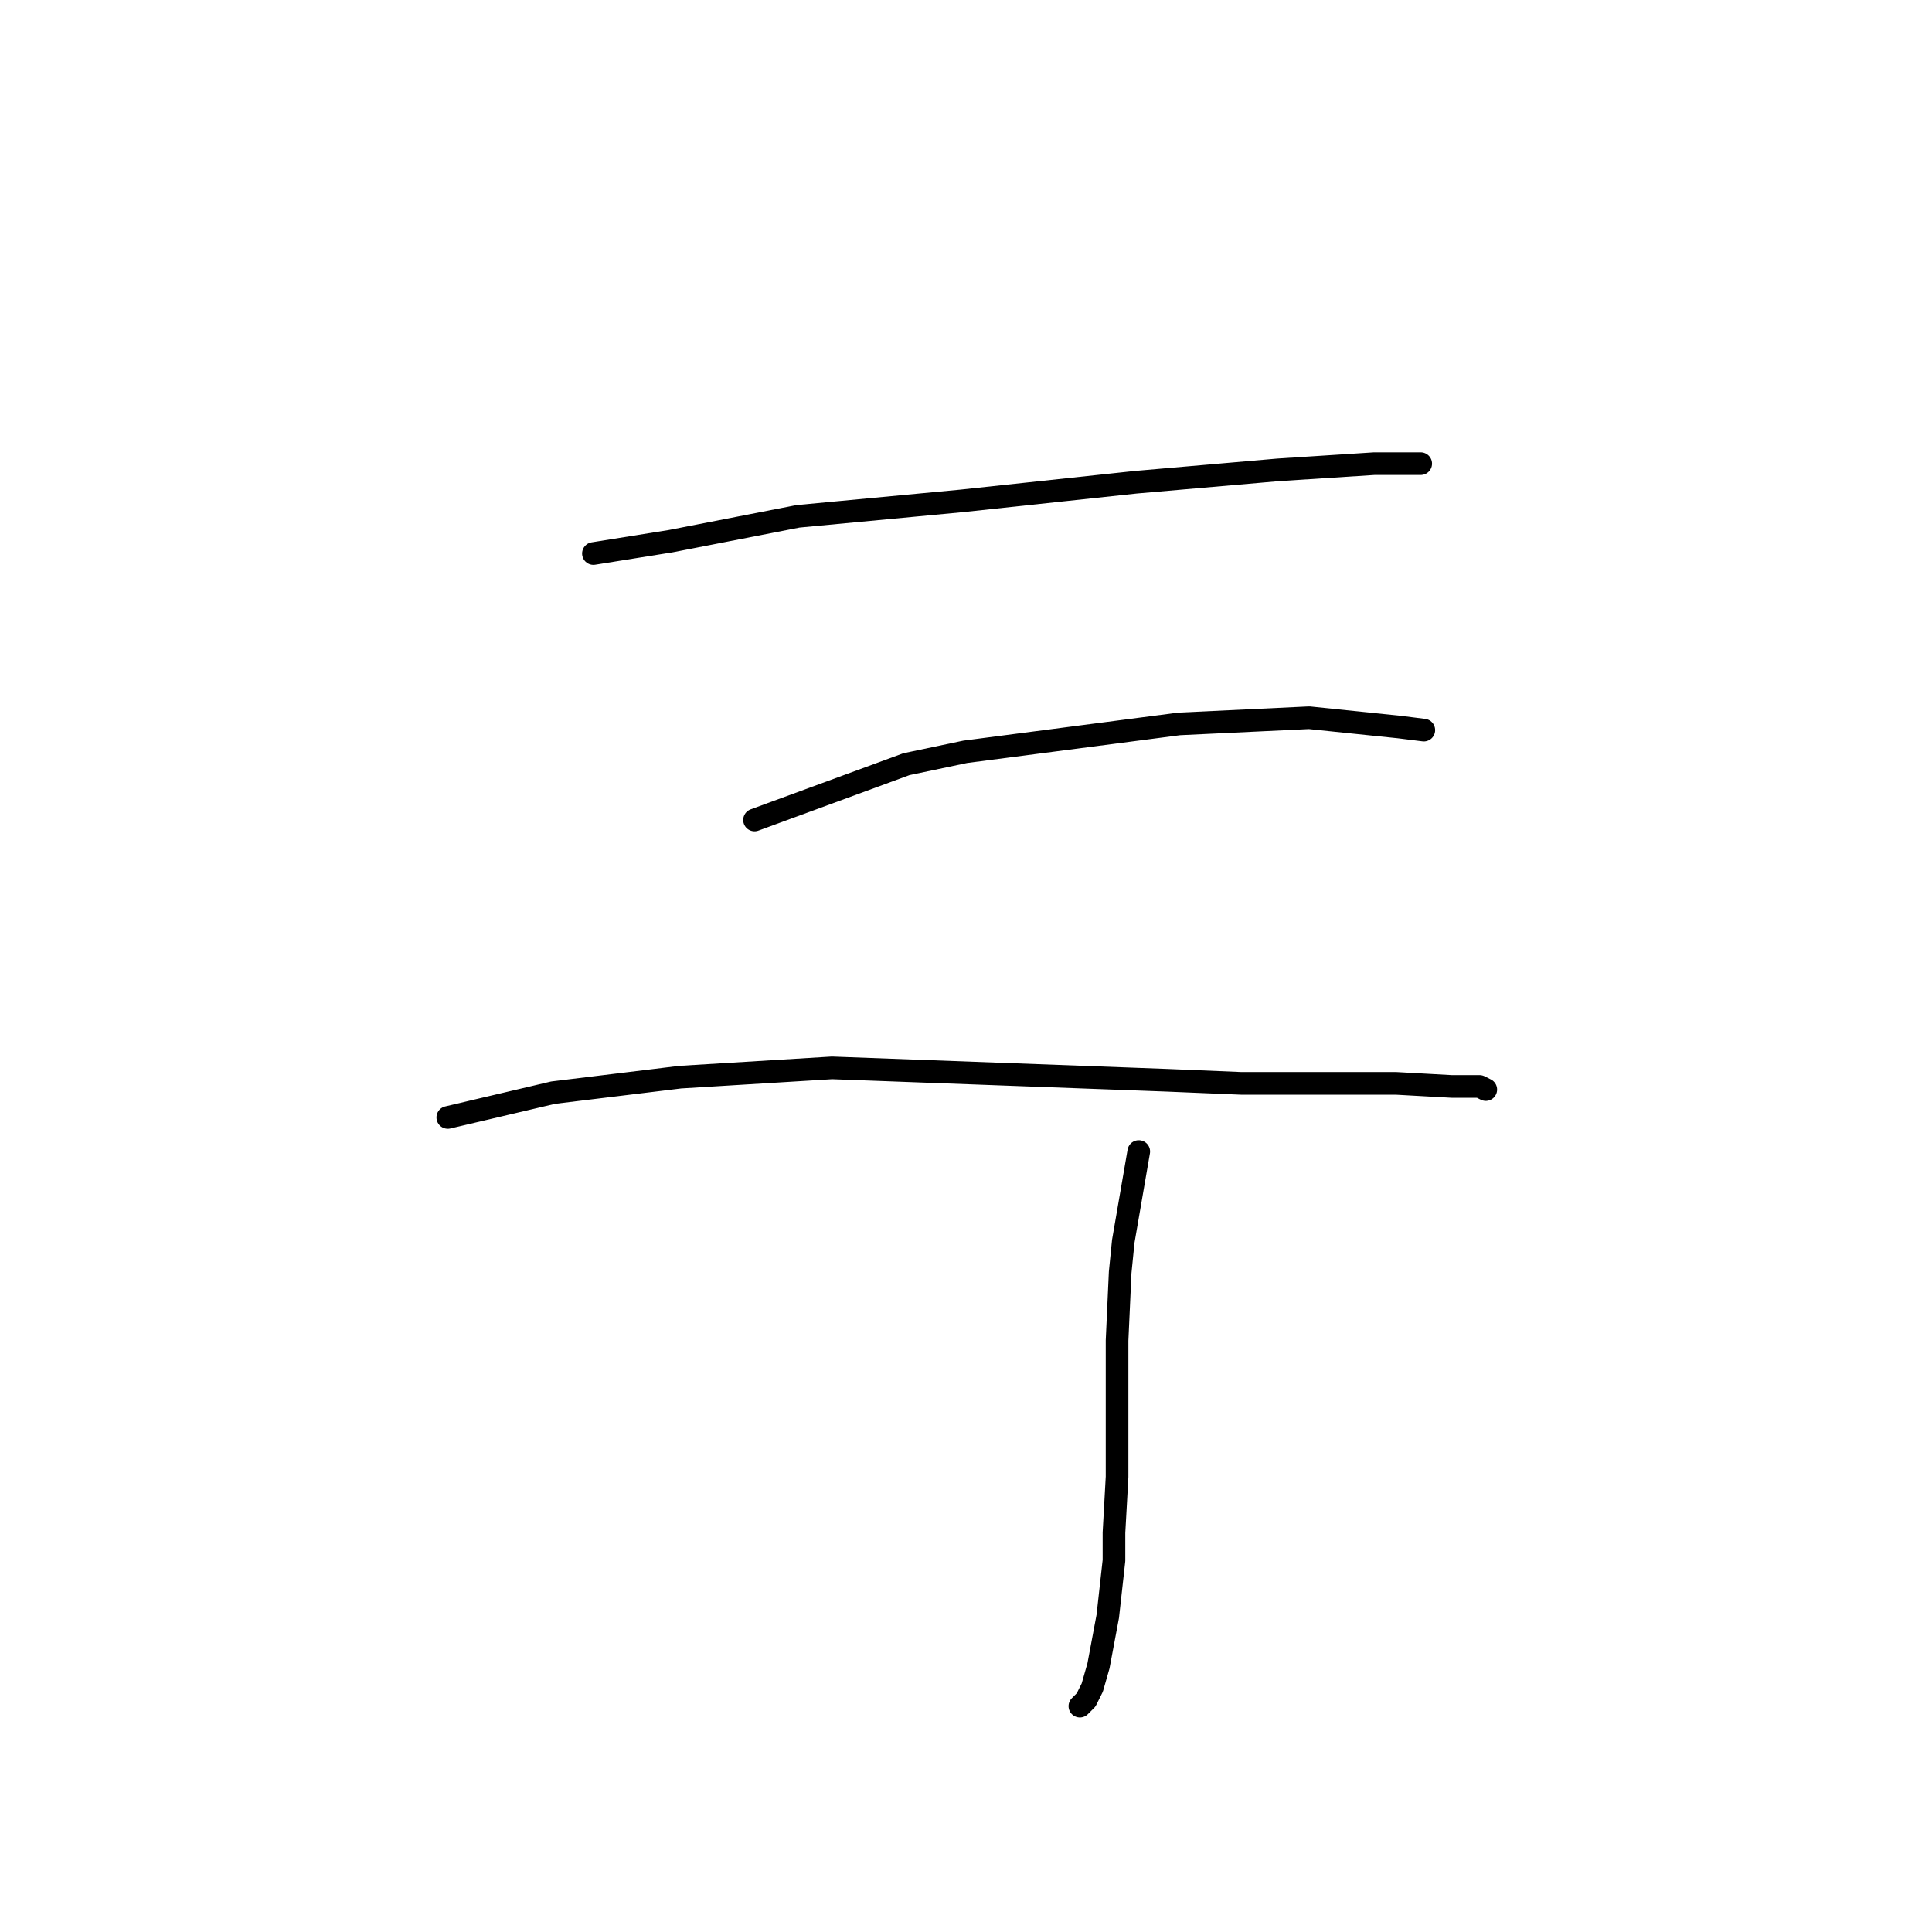 <?xml version="1.0" standalone="no"?>
    <svg width="256" height="256" xmlns="http://www.w3.org/2000/svg" version="1.1">
    <polyline stroke="black" stroke-width="3" stroke-linecap="round" fill="transparent" stroke-linejoin="round" points="78.631 73.342 88.895 71.7 105.728 68.415 127.489 66.362 150.481 63.899 169.367 62.257 182.095 61.436 188.253 61.436 188.253 61.436 " />
        <polyline stroke="black" stroke-width="3" stroke-linecap="round" fill="transparent" stroke-linejoin="round" points="99.98 108.651 120.098 101.261 127.899 99.619 156.229 95.924 173.473 95.102 185.379 96.334 188.664 96.745 188.664 96.745 " />
        <polyline stroke="black" stroke-width="3" stroke-linecap="round" fill="transparent" stroke-linejoin="round" points="59.334 148.066 73.293 144.781 90.127 142.729 110.245 141.497 132.416 142.318 154.586 143.139 164.44 143.55 184.969 143.55 192.359 143.96 196.054 143.96 196.875 144.371 196.875 144.371 " />
        <polyline stroke="black" stroke-width="3" stroke-linecap="round" fill="transparent" stroke-linejoin="round" points="150.891 152.582 148.838 164.489 148.428 168.595 148.017 177.627 148.017 187.481 148.017 195.692 147.607 203.083 147.607 206.778 146.786 214.168 145.554 220.737 144.733 223.611 143.912 225.253 143.09 226.075 143.09 226.075 " />
        </svg>